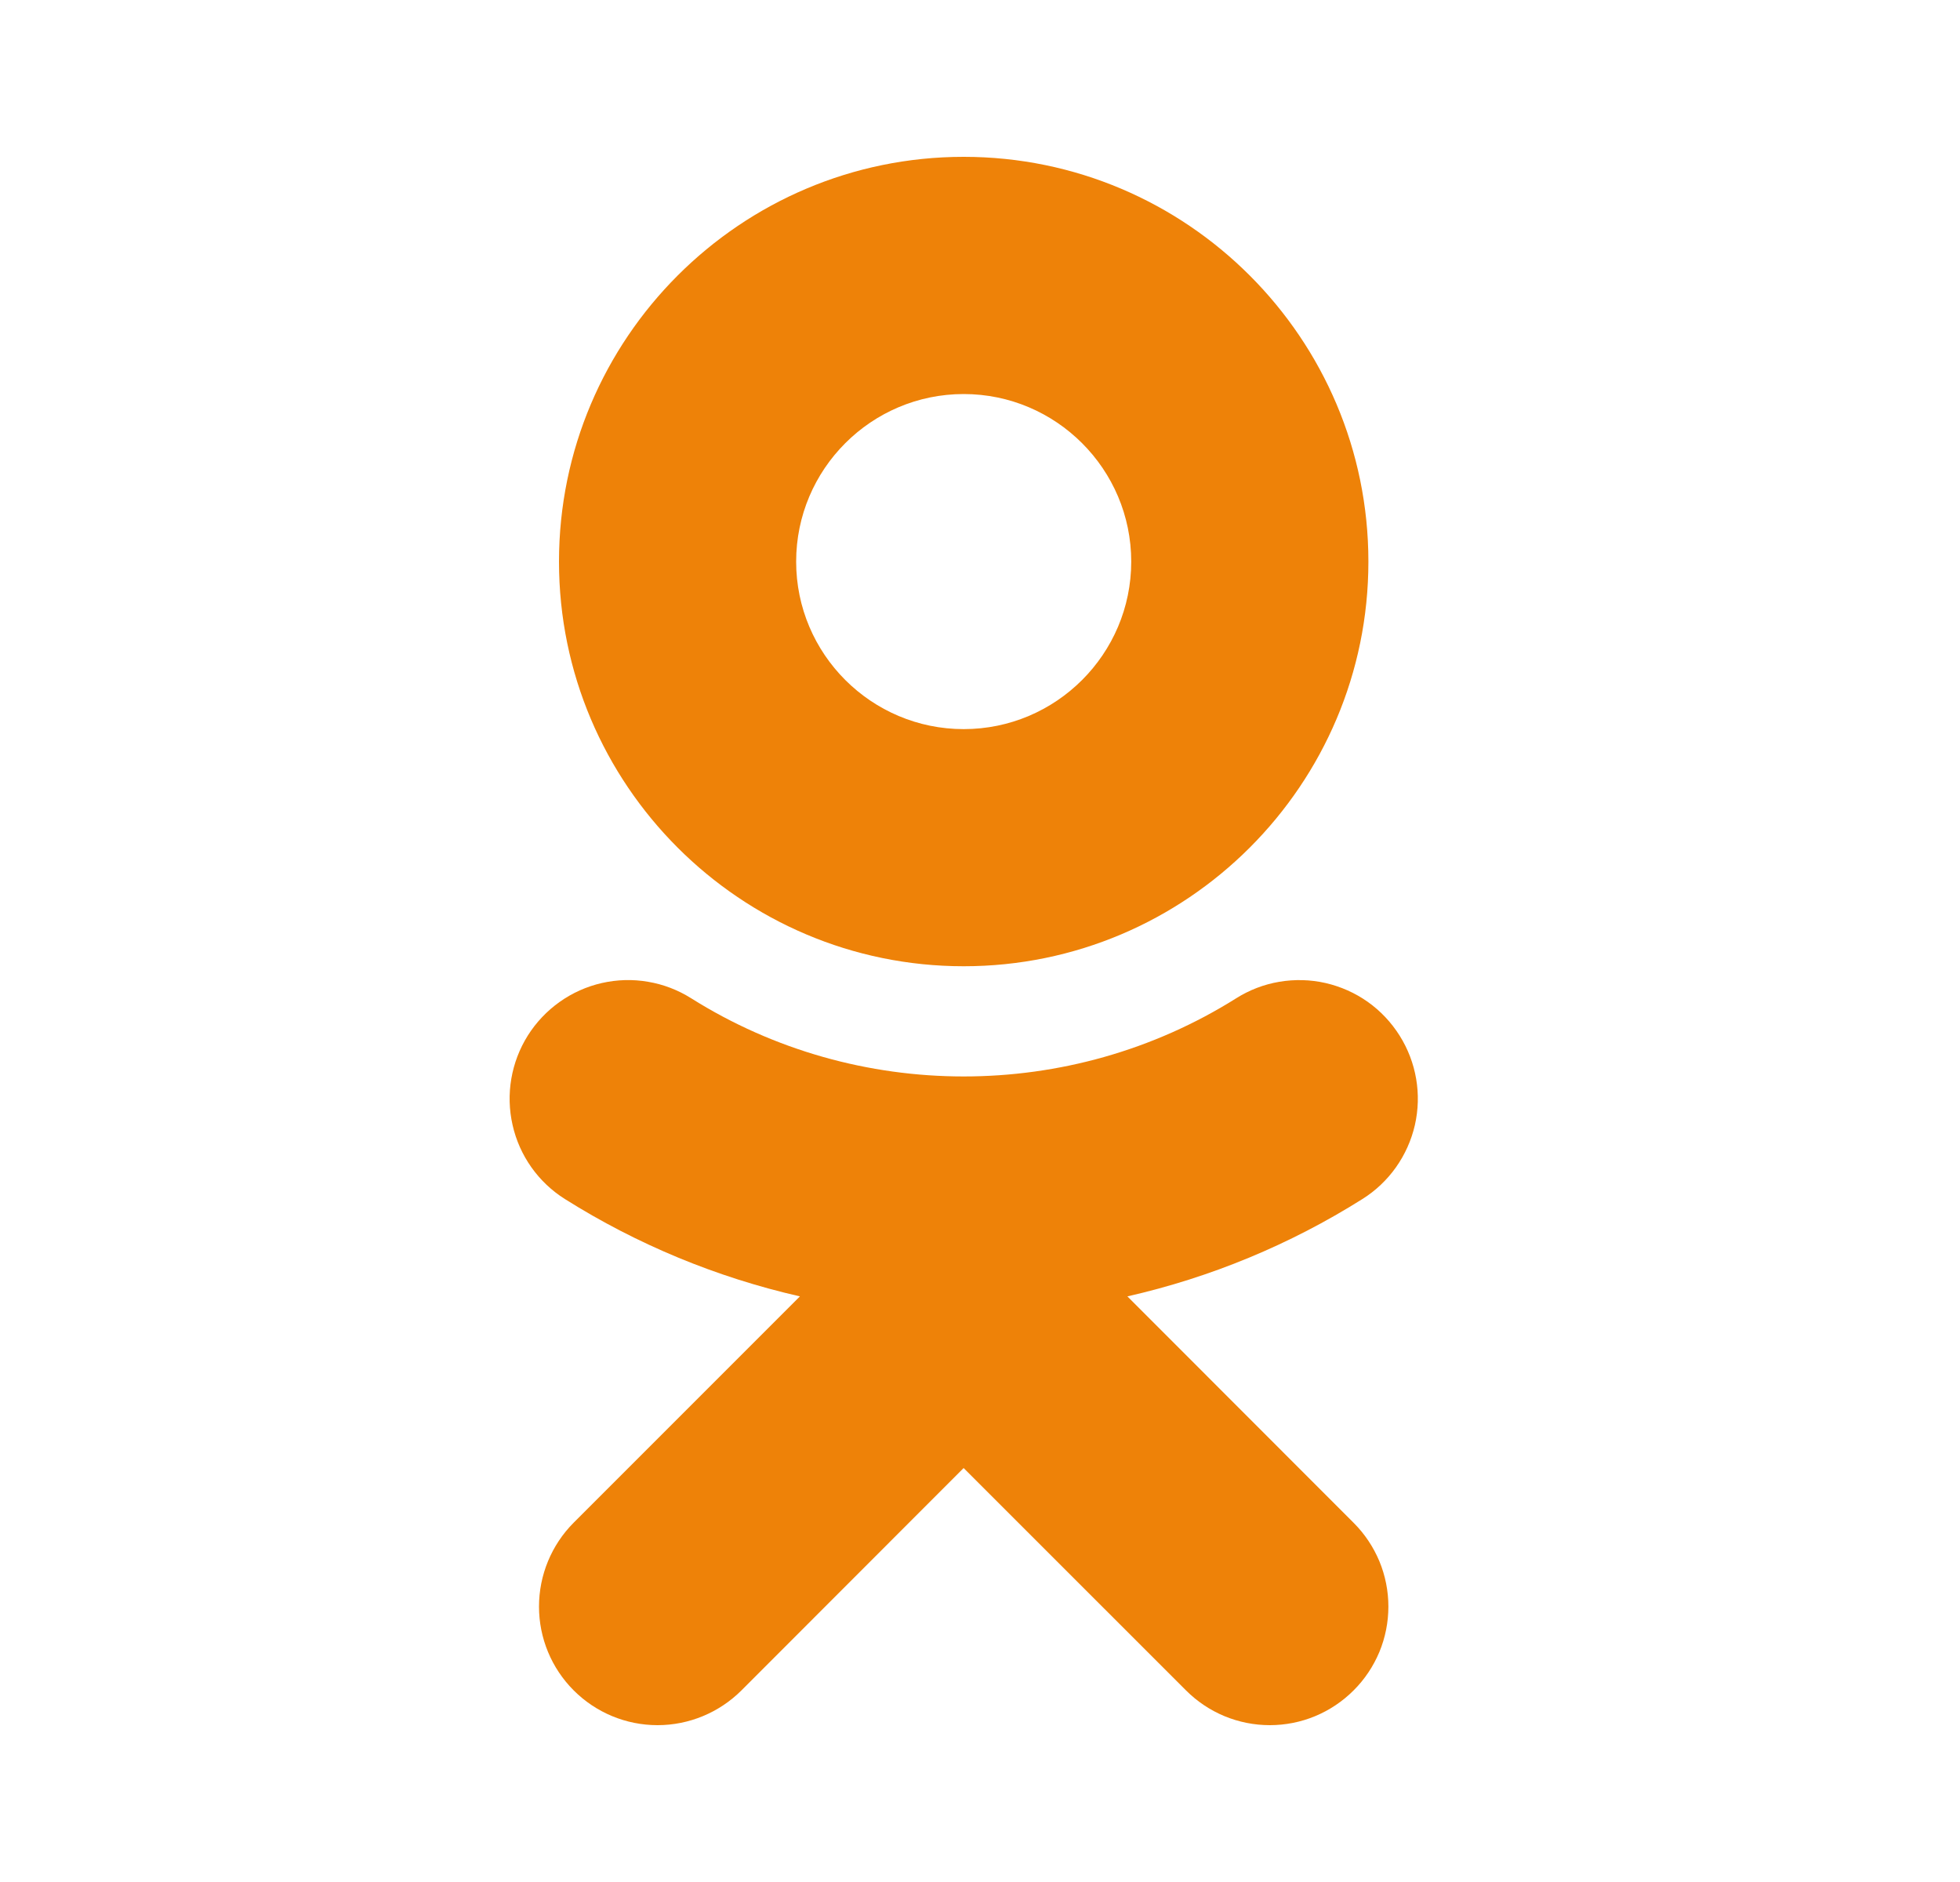 <svg width="25" height="24" viewBox="0 0 25 24" fill="none" xmlns="http://www.w3.org/2000/svg">
    <path d="M12.292 5.025C13.47 5.025 14.429 5.984 14.429 7.162C14.429 8.34 13.47 9.298 12.292 9.298C11.114 9.298 10.155 8.34 10.155 7.162C10.155 5.983 11.114 5.025 12.292 5.025ZM12.292 12.322C15.139 12.322 17.454 10.008 17.454 7.162C17.454 4.315 15.139 2 12.292 2C9.445 2 7.13 4.316 7.13 7.162C7.13 10.008 9.445 12.322 12.292 12.322ZM14.38 16.532C15.442 16.291 16.455 15.871 17.377 15.291C17.717 15.078 17.957 14.738 18.047 14.347C18.136 13.956 18.066 13.546 17.852 13.206C17.746 13.038 17.609 12.892 17.447 12.777C17.285 12.662 17.102 12.581 16.908 12.536C16.714 12.492 16.514 12.487 16.318 12.52C16.122 12.553 15.935 12.625 15.767 12.731C13.652 14.06 10.93 14.059 8.817 12.731C8.649 12.625 8.462 12.553 8.266 12.52C8.07 12.486 7.87 12.492 7.676 12.536C7.483 12.58 7.3 12.662 7.138 12.777C6.976 12.892 6.838 13.038 6.732 13.206C6.519 13.546 6.449 13.956 6.538 14.347C6.626 14.738 6.867 15.078 7.206 15.291C8.128 15.871 9.141 16.29 10.203 16.532L7.317 19.418C7.034 19.702 6.875 20.087 6.875 20.488C6.875 20.889 7.034 21.273 7.318 21.557C7.602 21.841 7.986 22 8.387 22C8.788 22 9.173 21.84 9.457 21.557L12.291 18.721L15.128 21.557C15.268 21.697 15.435 21.809 15.618 21.885C15.802 21.961 15.998 22 16.197 22C16.395 22 16.592 21.961 16.775 21.885C16.958 21.809 17.125 21.697 17.265 21.557C17.406 21.417 17.517 21.25 17.594 21.067C17.67 20.883 17.709 20.686 17.709 20.488C17.709 20.289 17.67 20.093 17.594 19.909C17.517 19.726 17.406 19.559 17.265 19.419L14.38 16.532Z" fill="#EE8208"/>
</svg>